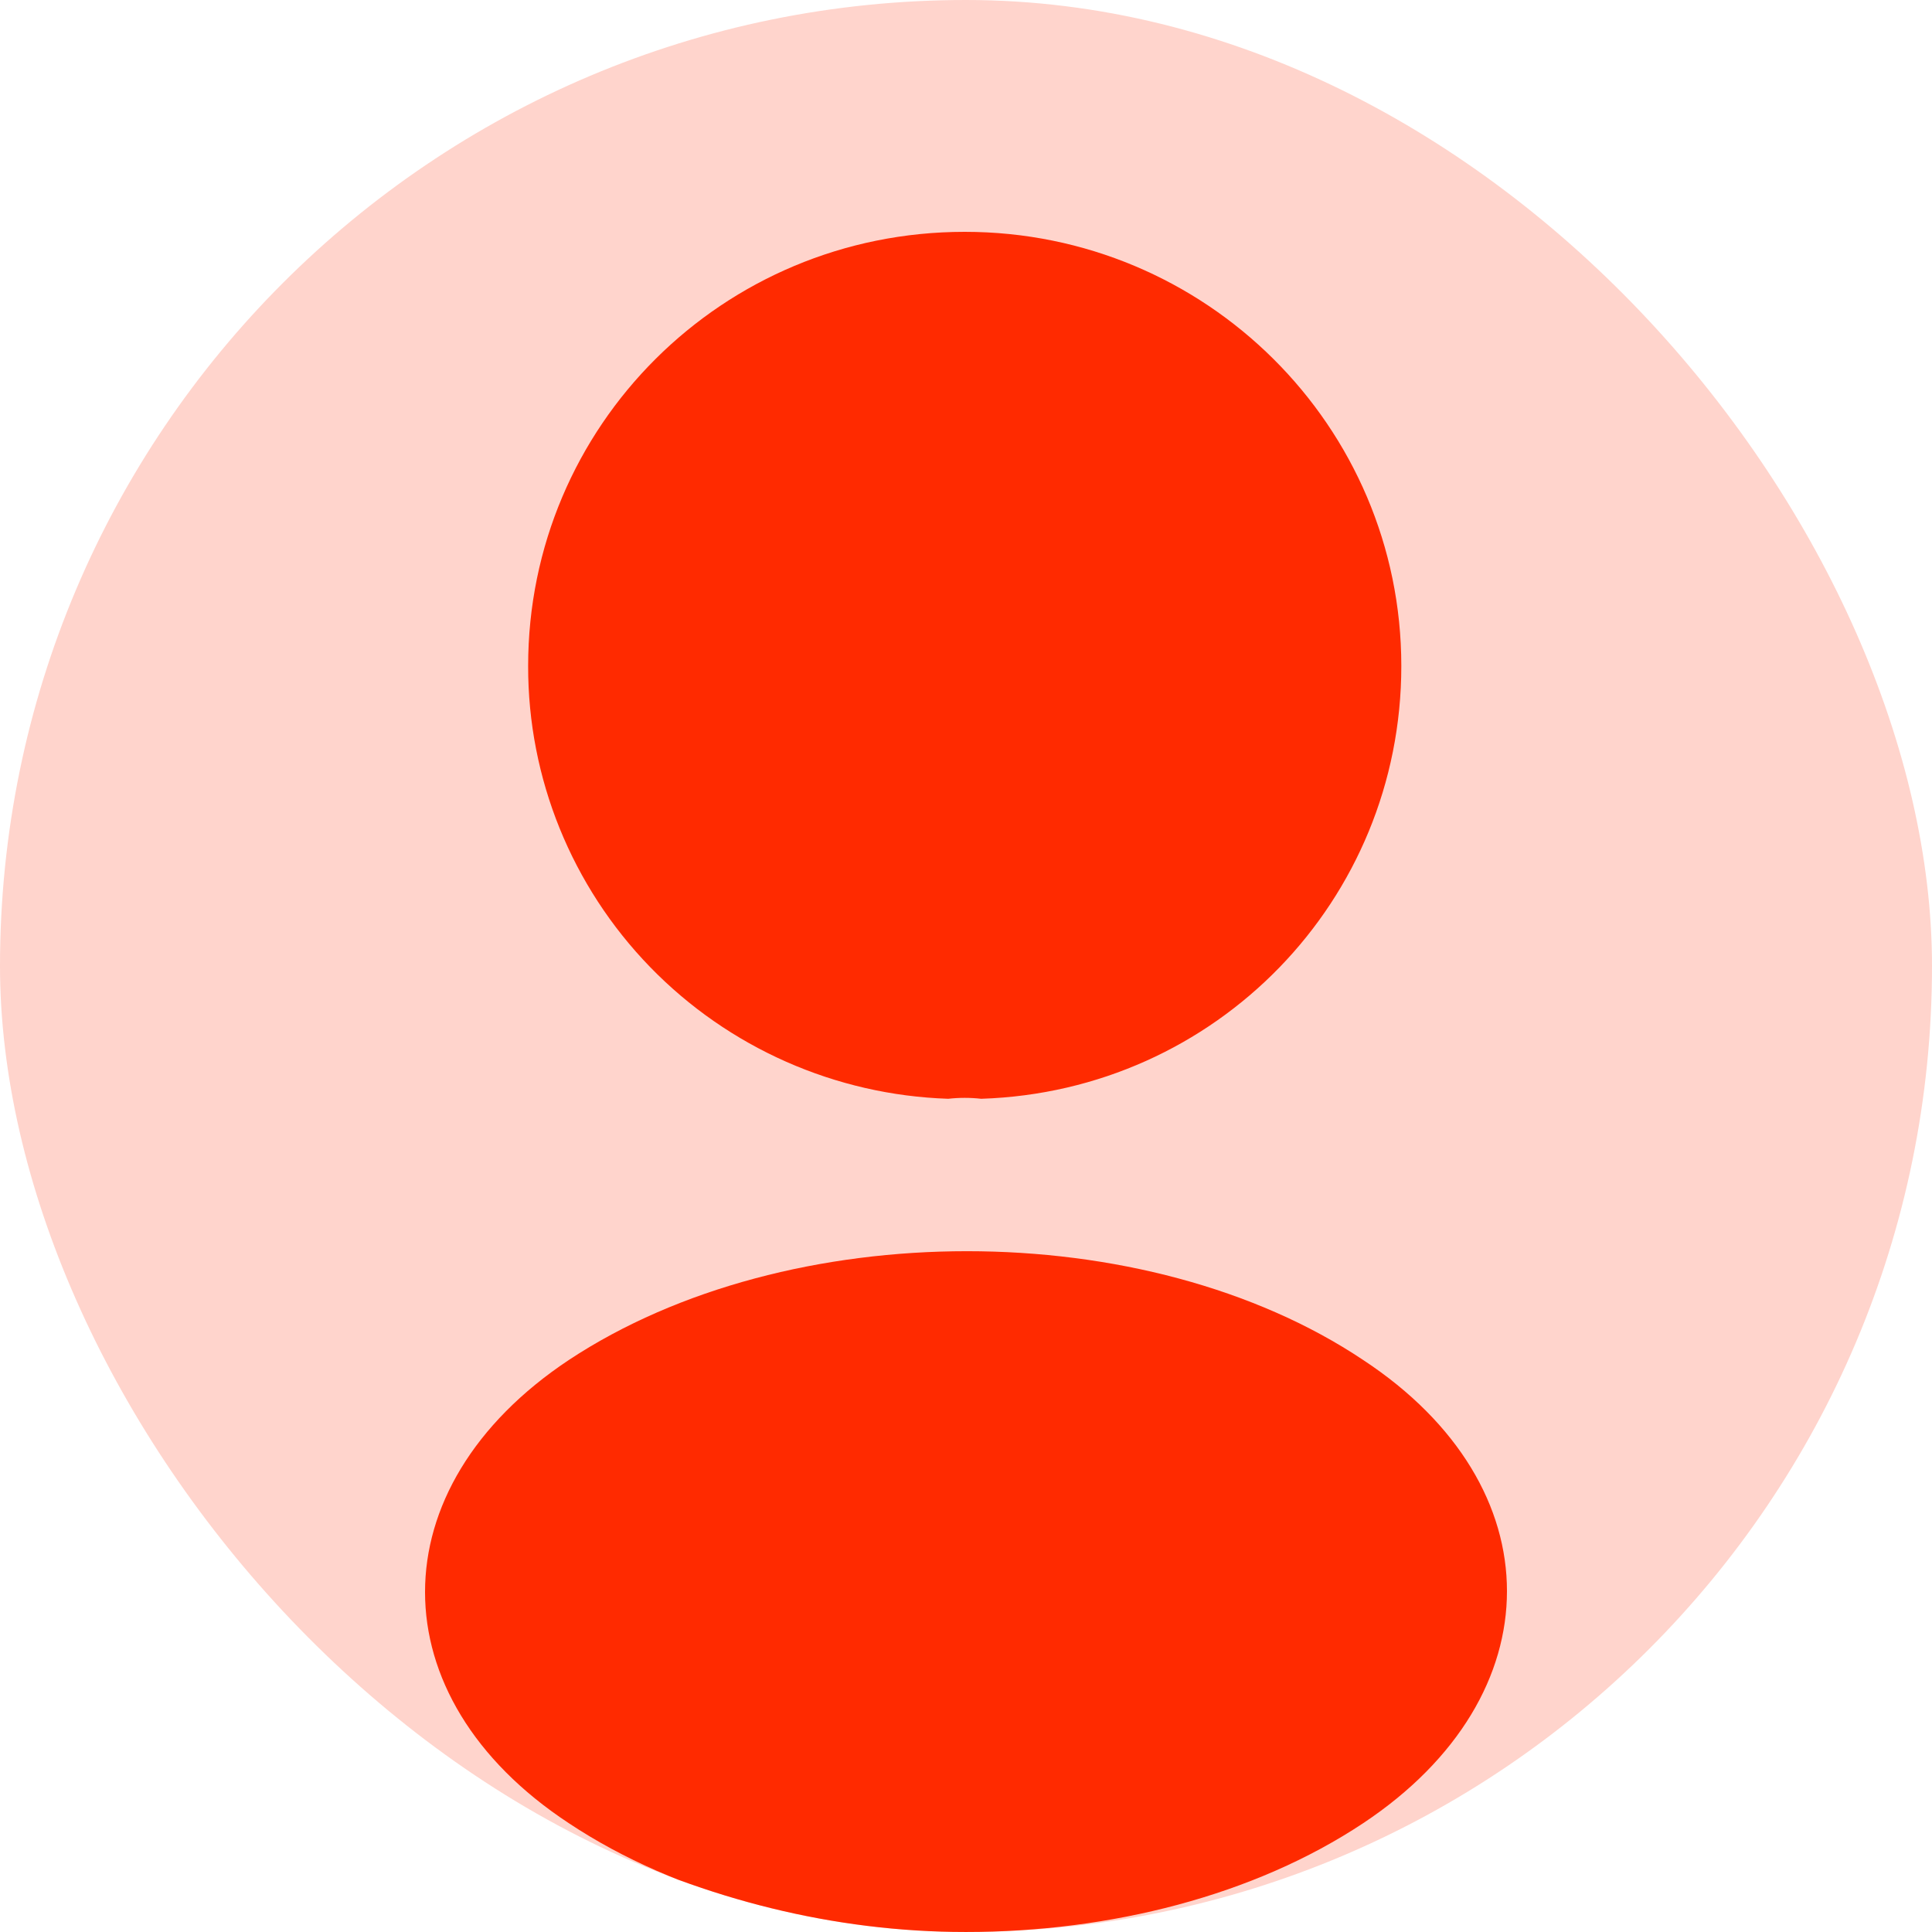 <svg width="44" height="44" viewBox="0 0 44 44" fill="none" xmlns="http://www.w3.org/2000/svg">
<g clip-path="url(#clip0_513_298)">
<rect width="44" height="44" rx="22" fill="#FF2A00" fill-opacity="0.2"/>
<path d="M22.347 25.024C22.097 24.996 21.845 24.996 21.595 25.024C19.026 24.939 16.59 23.862 14.804 22.022C13.019 20.182 12.023 17.723 12.028 15.167C12.028 9.706 16.451 5.28 21.971 5.28C27.463 5.28 31.914 9.706 31.914 15.167C31.914 20.512 27.694 24.852 22.347 25.024ZM12.953 30.974C8.589 33.876 8.589 38.647 12.953 41.521C17.925 44.826 26.075 44.826 31.047 41.521C35.411 38.618 35.411 33.848 31.047 30.974C26.104 27.669 17.954 27.669 12.953 30.974Z" fill="#FF2A00"/>
</g>
<defs>
<clipPath id="clip0_513_298">
<rect width="44" height="44" rx="22" fill="white"/>
</clipPath>
</defs>
</svg>
